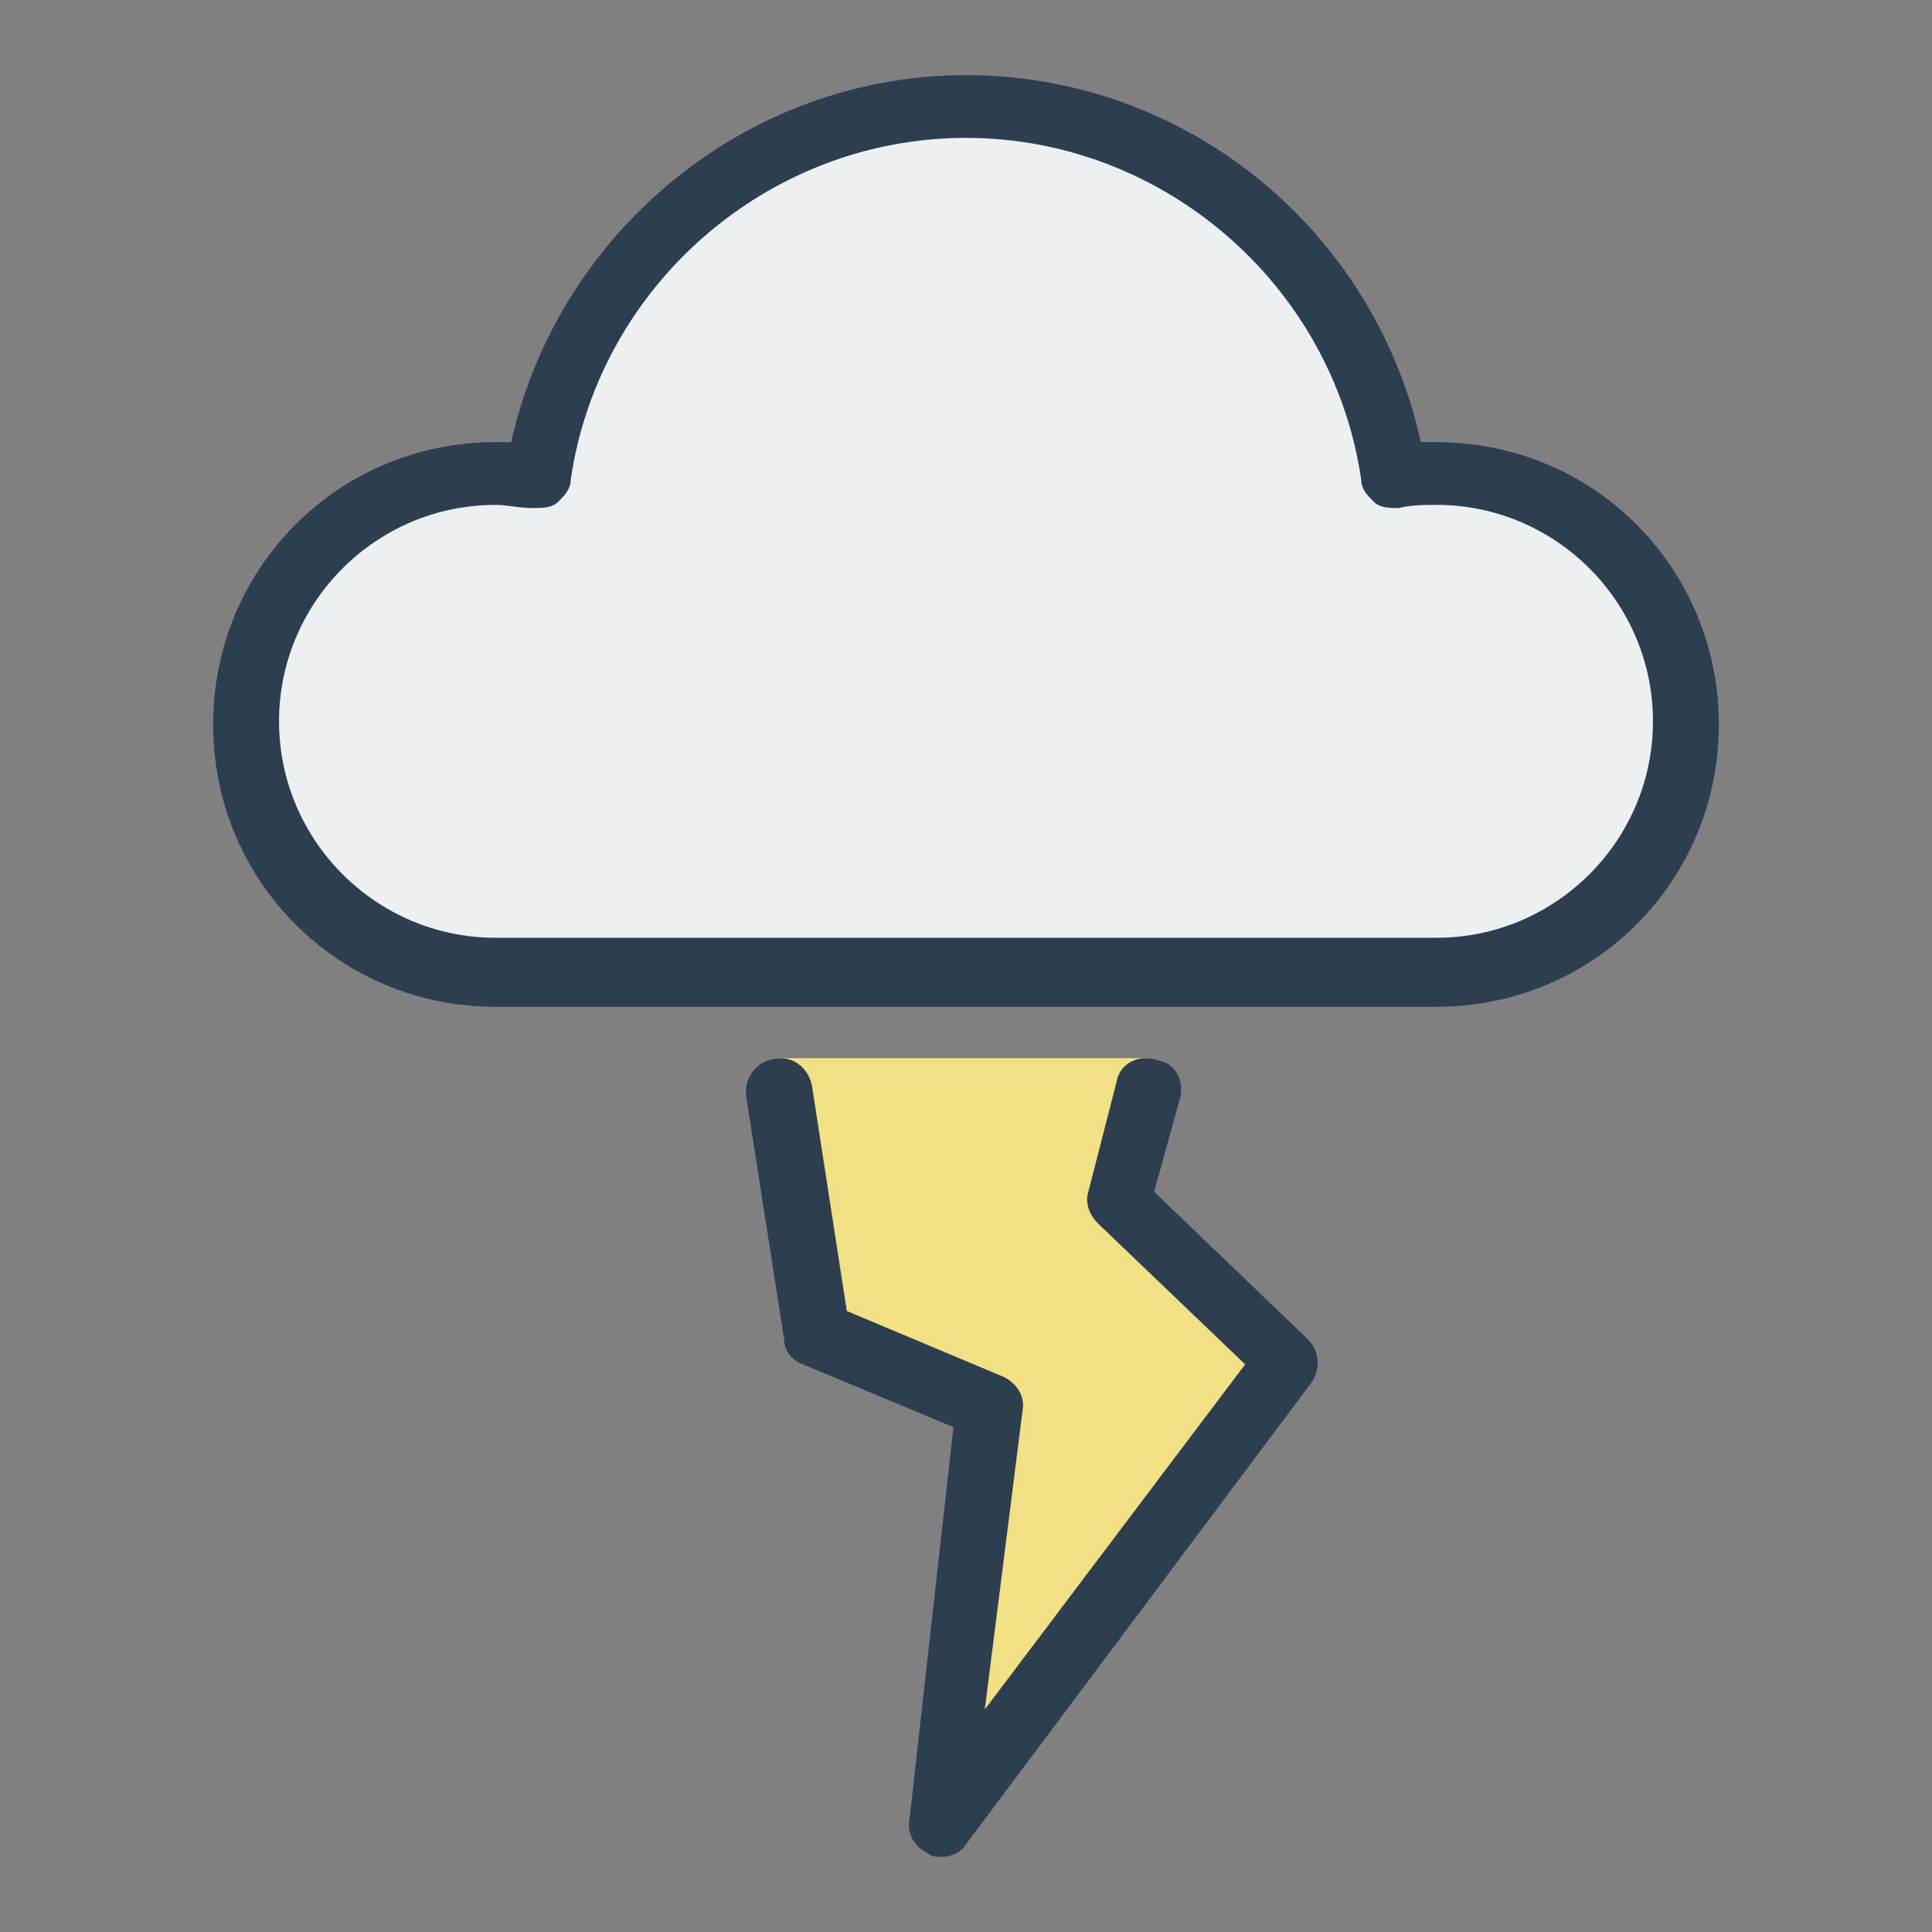 <?xml version="1.0" encoding="utf-8"?>
<!-- Generator: Adobe Illustrator 16.0.0, SVG Export Plug-In . SVG Version: 6.00 Build 0)  -->
<!DOCTYPE svg PUBLIC "-//W3C//DTD SVG 1.1//EN" "http://www.w3.org/Graphics/SVG/1.1/DTD/svg11.dtd">
<svg version="1.1" id="Layer_1" xmlns="http://www.w3.org/2000/svg" xmlns:xlink="http://www.w3.org/1999/xlink" x="0px" y="0px"
	 width="538.582px" height="538.583px" viewBox="0 0 538.582 538.583" enable-background="new 0 0 538.582 538.583"
	 xml:space="preserve">
<rect x="0" y="0" width="538.582" height="538.583" fill="#808080" stroke="none"/>
<path fill="#F2E085" d="M216.388,294.987c-5.052,0.863-8.425,5.185-7.576,10.363l10.109,66.462c0,3.453,2.528,6.04,5.053,6.906
	l43.157,17.35l-11.795,107.892c-0.841,4.314-1.042,7.68,2.333,9.407c0.84,0.863,2.525,0.863,3.37,0.863
	c3.371,0,5.897-0.863,7.576-3.448l92.662-126.885c2.528-3.452,2.528-8.628-0.841-12.085l-41.28-40.571l6.742-25.033
	c1.683-5.173-0.845-10.354-5.898-11.218L216.388,294.987z"/>
<g>
	<path fill="#ECF0F1" d="M131.049,138.421c-35.092,0-63.712,28.718-63.712,63.915c0,35.2,28.62,63.915,63.712,63.915h277.013
		c35.087,0,63.712-28.715,63.712-63.915c0-35.197-28.625-63.915-63.712-63.915c-3.696,0-7.389,0-11.081,0.927
		c-2.772,0-5.54,0-7.391-1.851c-1.845-1.853-3.695-3.706-3.695-6.484c-8.306-57.429-58.176-100.965-116.347-100.965
		c-58.175,0-108.032,43.537-116.343,100.965c0,2.779-1.849,4.631-3.698,6.484c-1.845,1.853-4.621,1.853-7.386,1.853
		C137.512,138.421,133.819,138.421,131.049,138.421z"/>
	<g>
		<g>
			<path fill="#2C3E50" d="M400.458,280.659H138.124c-43.726,0-78.7-34.978-78.7-78.701c0-43.723,34.98-78.699,78.7-78.699
				c1.746,0,2.62,0,4.377,0C155.618,64.67,208.083,20.95,269.292,20.95c61.213,0,113.68,42.847,126.791,102.309
				c1.748,0,3.5,0,4.375,0c43.727,0,78.7,34.979,78.7,78.699C479.161,245.681,444.181,280.659,400.458,280.659z M138.124,140.746
				c-33.228,0-60.337,27.11-60.337,60.336c0,33.228,27.109,60.338,60.337,60.338h262.334c33.229,0,60.337-27.108,60.337-60.338
				c0-33.229-27.107-60.336-60.337-60.336c-3.5,0-6.998,0-10.496,0.875c-2.623,0-5.246,0-6.998-1.748
				c-1.747-1.748-3.499-3.497-3.499-6.121c-7.867-54.213-55.092-95.315-110.181-95.315c-55.093,0-102.308,41.1-110.185,95.315
				c0,2.624-1.746,4.374-3.498,6.121c-1.746,1.748-4.377,1.748-7,1.748C144.245,141.621,141.623,140.746,138.124,140.746z"/>
		</g>
		<g>
			<path fill="#2C3E50" d="M262.295,517.633c-0.875,0-2.624,0-3.498-0.875c-3.5-1.748-6.121-5.245-5.248-9.617l12.242-109.307
				l-41.969-17.489c-2.621-0.875-5.242-3.498-5.242-6.995l-10.498-67.332c-0.879-5.247,2.575-10.021,7.821-10.896
				c5.243-0.879,9.619,2.623,10.498,7.866l9.662,62.485l43.726,18.365c3.498,1.745,6.121,5.243,5.242,9.617l-10.496,83.078
				l72.579-96.188l-41.102-39.351c-2.624-2.622-3.5-6.12-2.624-8.745l7.867-30.604c0.878-5.244,6.121-7.867,11.367-6.122
				c5.242,0.878,7.866,6.122,6.121,11.364l-7,25.362l42.851,41.1c3.498,3.505,3.498,8.745,0.877,12.242l-96.188,128.549
				C267.541,516.758,264.918,517.633,262.295,517.633z"/>
		</g>
	</g>
</g>
</svg>
